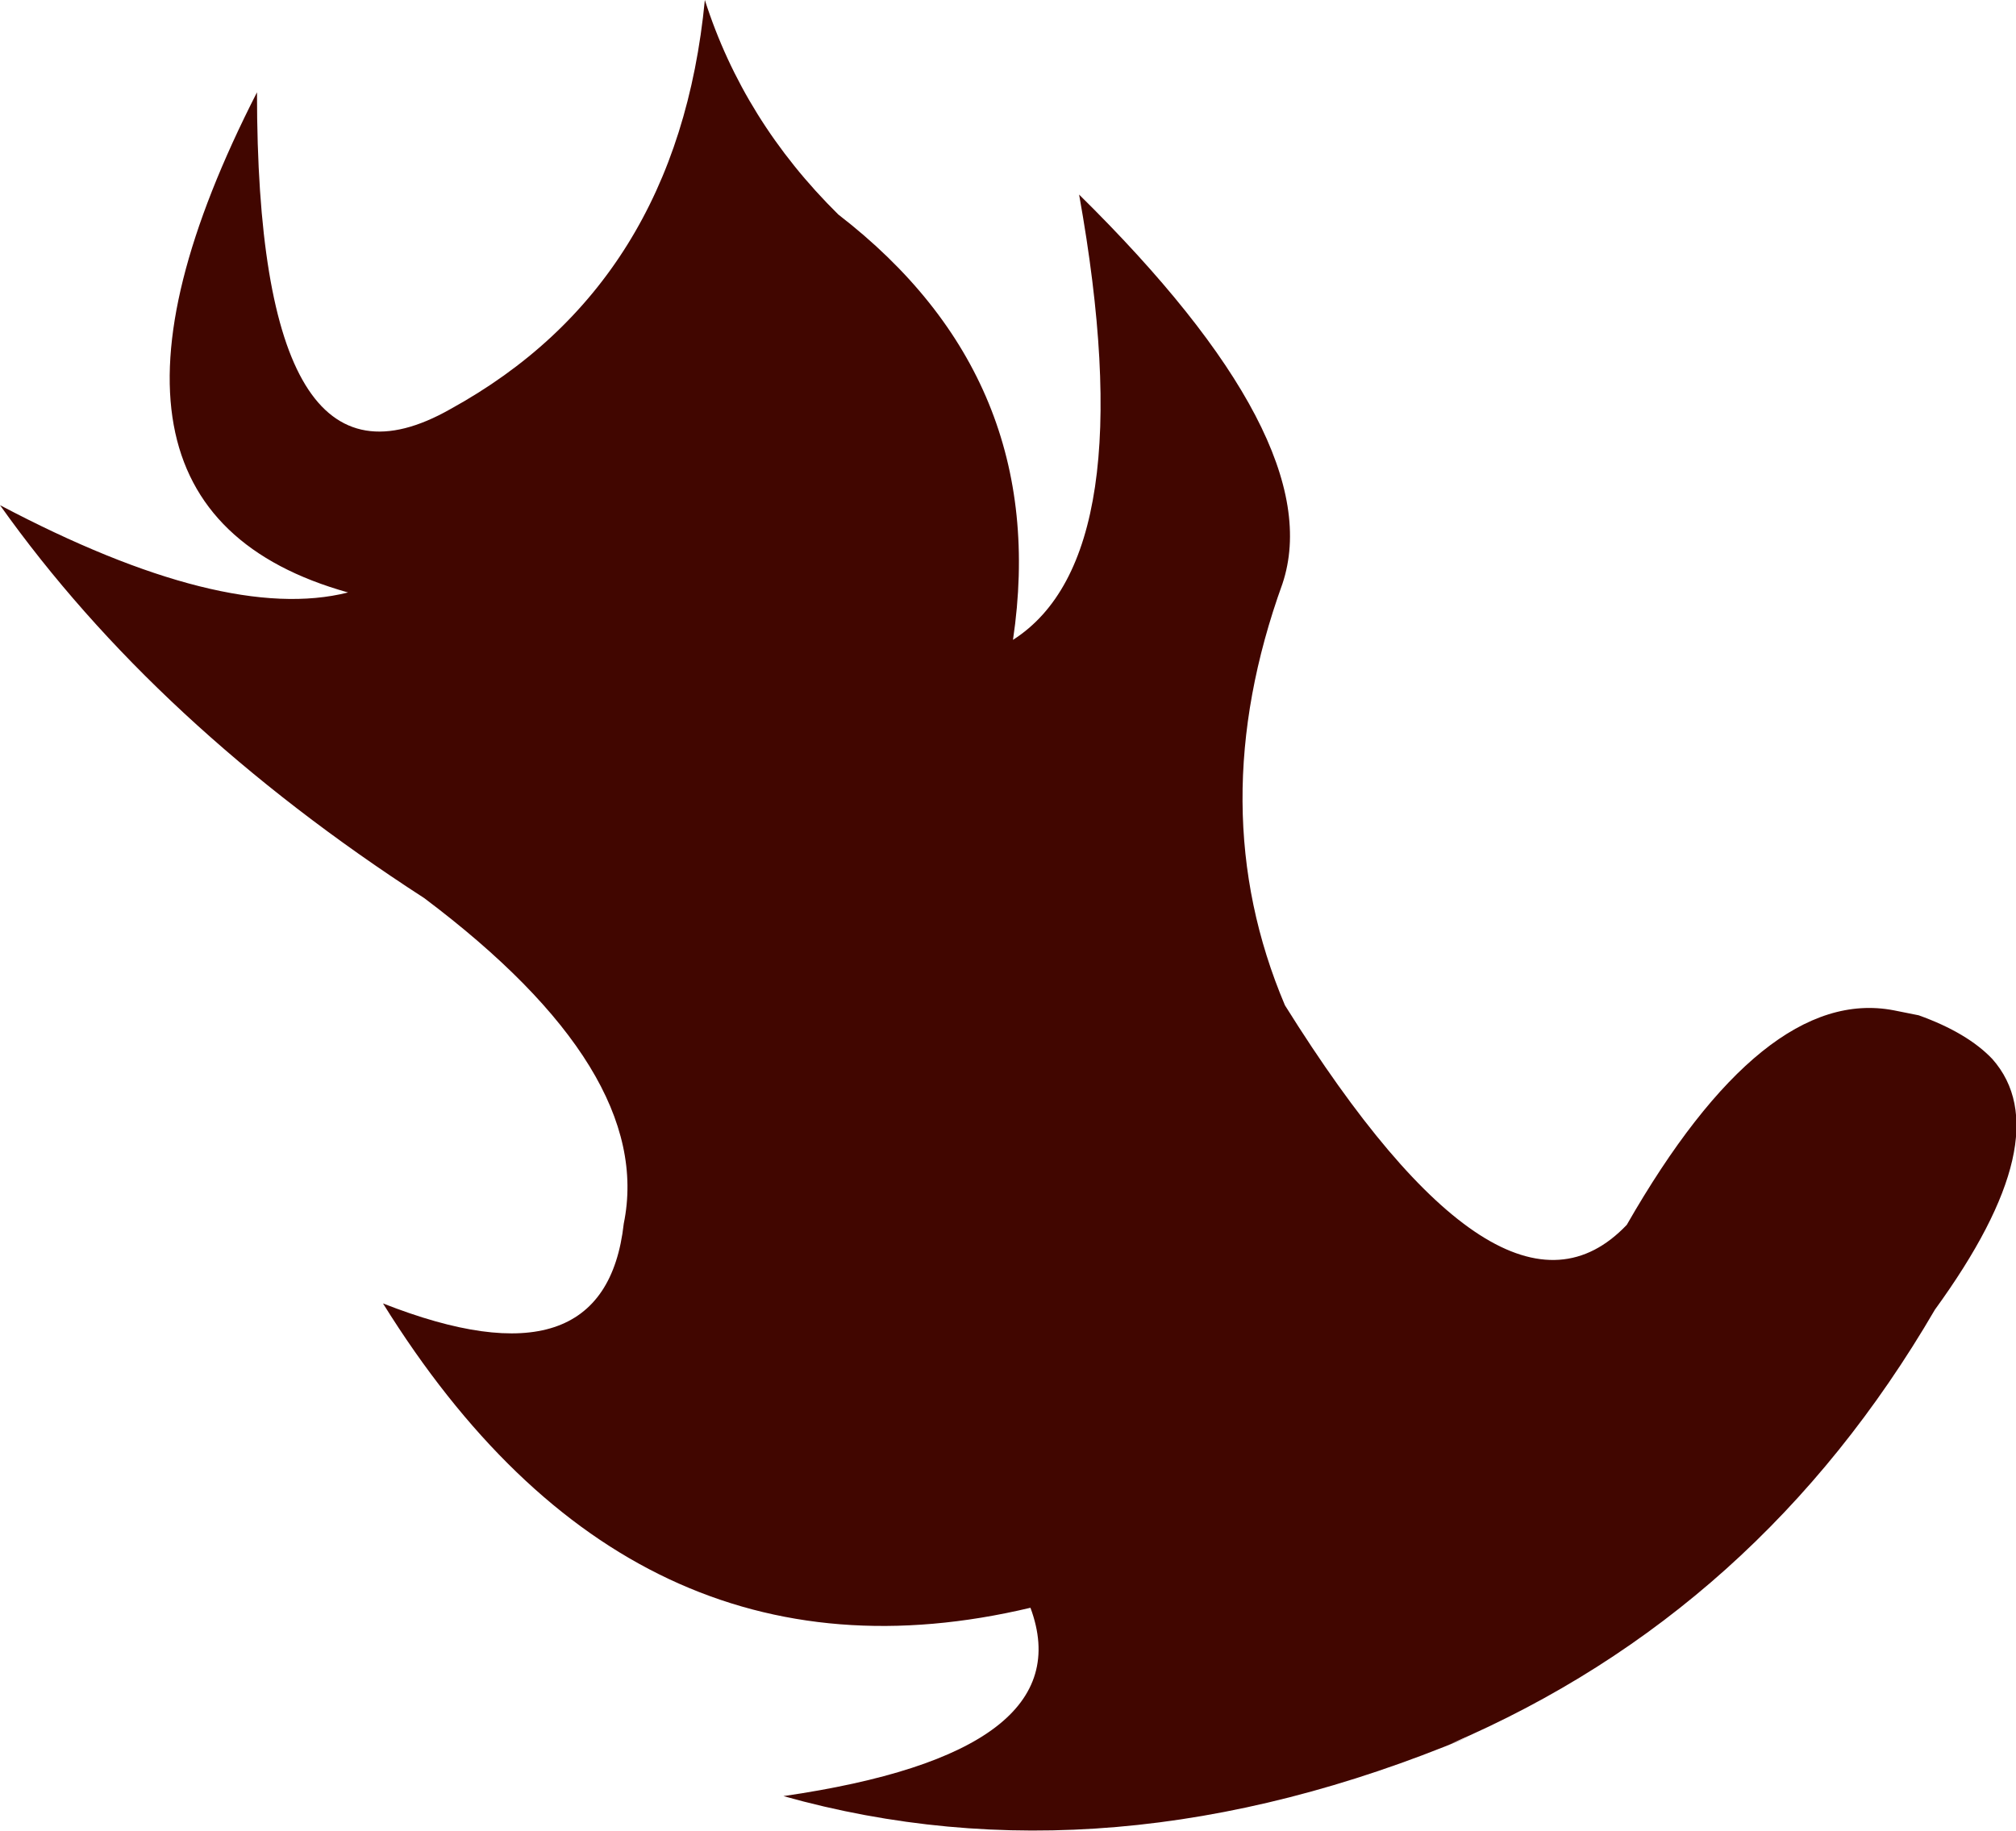 <?xml version="1.0" encoding="UTF-8" standalone="no"?>
<svg xmlns:xlink="http://www.w3.org/1999/xlink" height="73.4px" width="80.8px" xmlns="http://www.w3.org/2000/svg">
  <g transform="matrix(1.0, 0.0, 0.0, 1.0, 0.0, 0.0)">
    <path d="M18.05 16.4 Q27.15 11.4 28.25 0.0 29.8 4.85 33.6 8.6 42.15 15.2 40.6 25.65 45.85 22.3 43.25 7.8 53.3 17.7 51.4 23.4 48.15 32.4 51.5 40.3 60.25 54.3 65.2 49.1 70.7 39.5 75.9 40.5 L76.9 40.7 Q78.85 41.4 79.85 42.45 82.6 45.55 77.55 52.5 70.5 64.6 58.15 69.9 L58.8 69.65 Q44.4 75.65 31.4 72.0 43.45 70.25 41.3 64.45 25.3 68.25 15.35 52.25 24.25 55.75 25.0 49.05 26.25 42.95 17.0 36.0 6.25 29.05 0.0 20.25 9.0 25.0 13.95 23.75 1.8 20.35 10.3 3.7 10.3 20.8 18.05 16.4" fill="#410600" fill-rule="evenodd" stroke="none"/>
  </g>
</svg>
